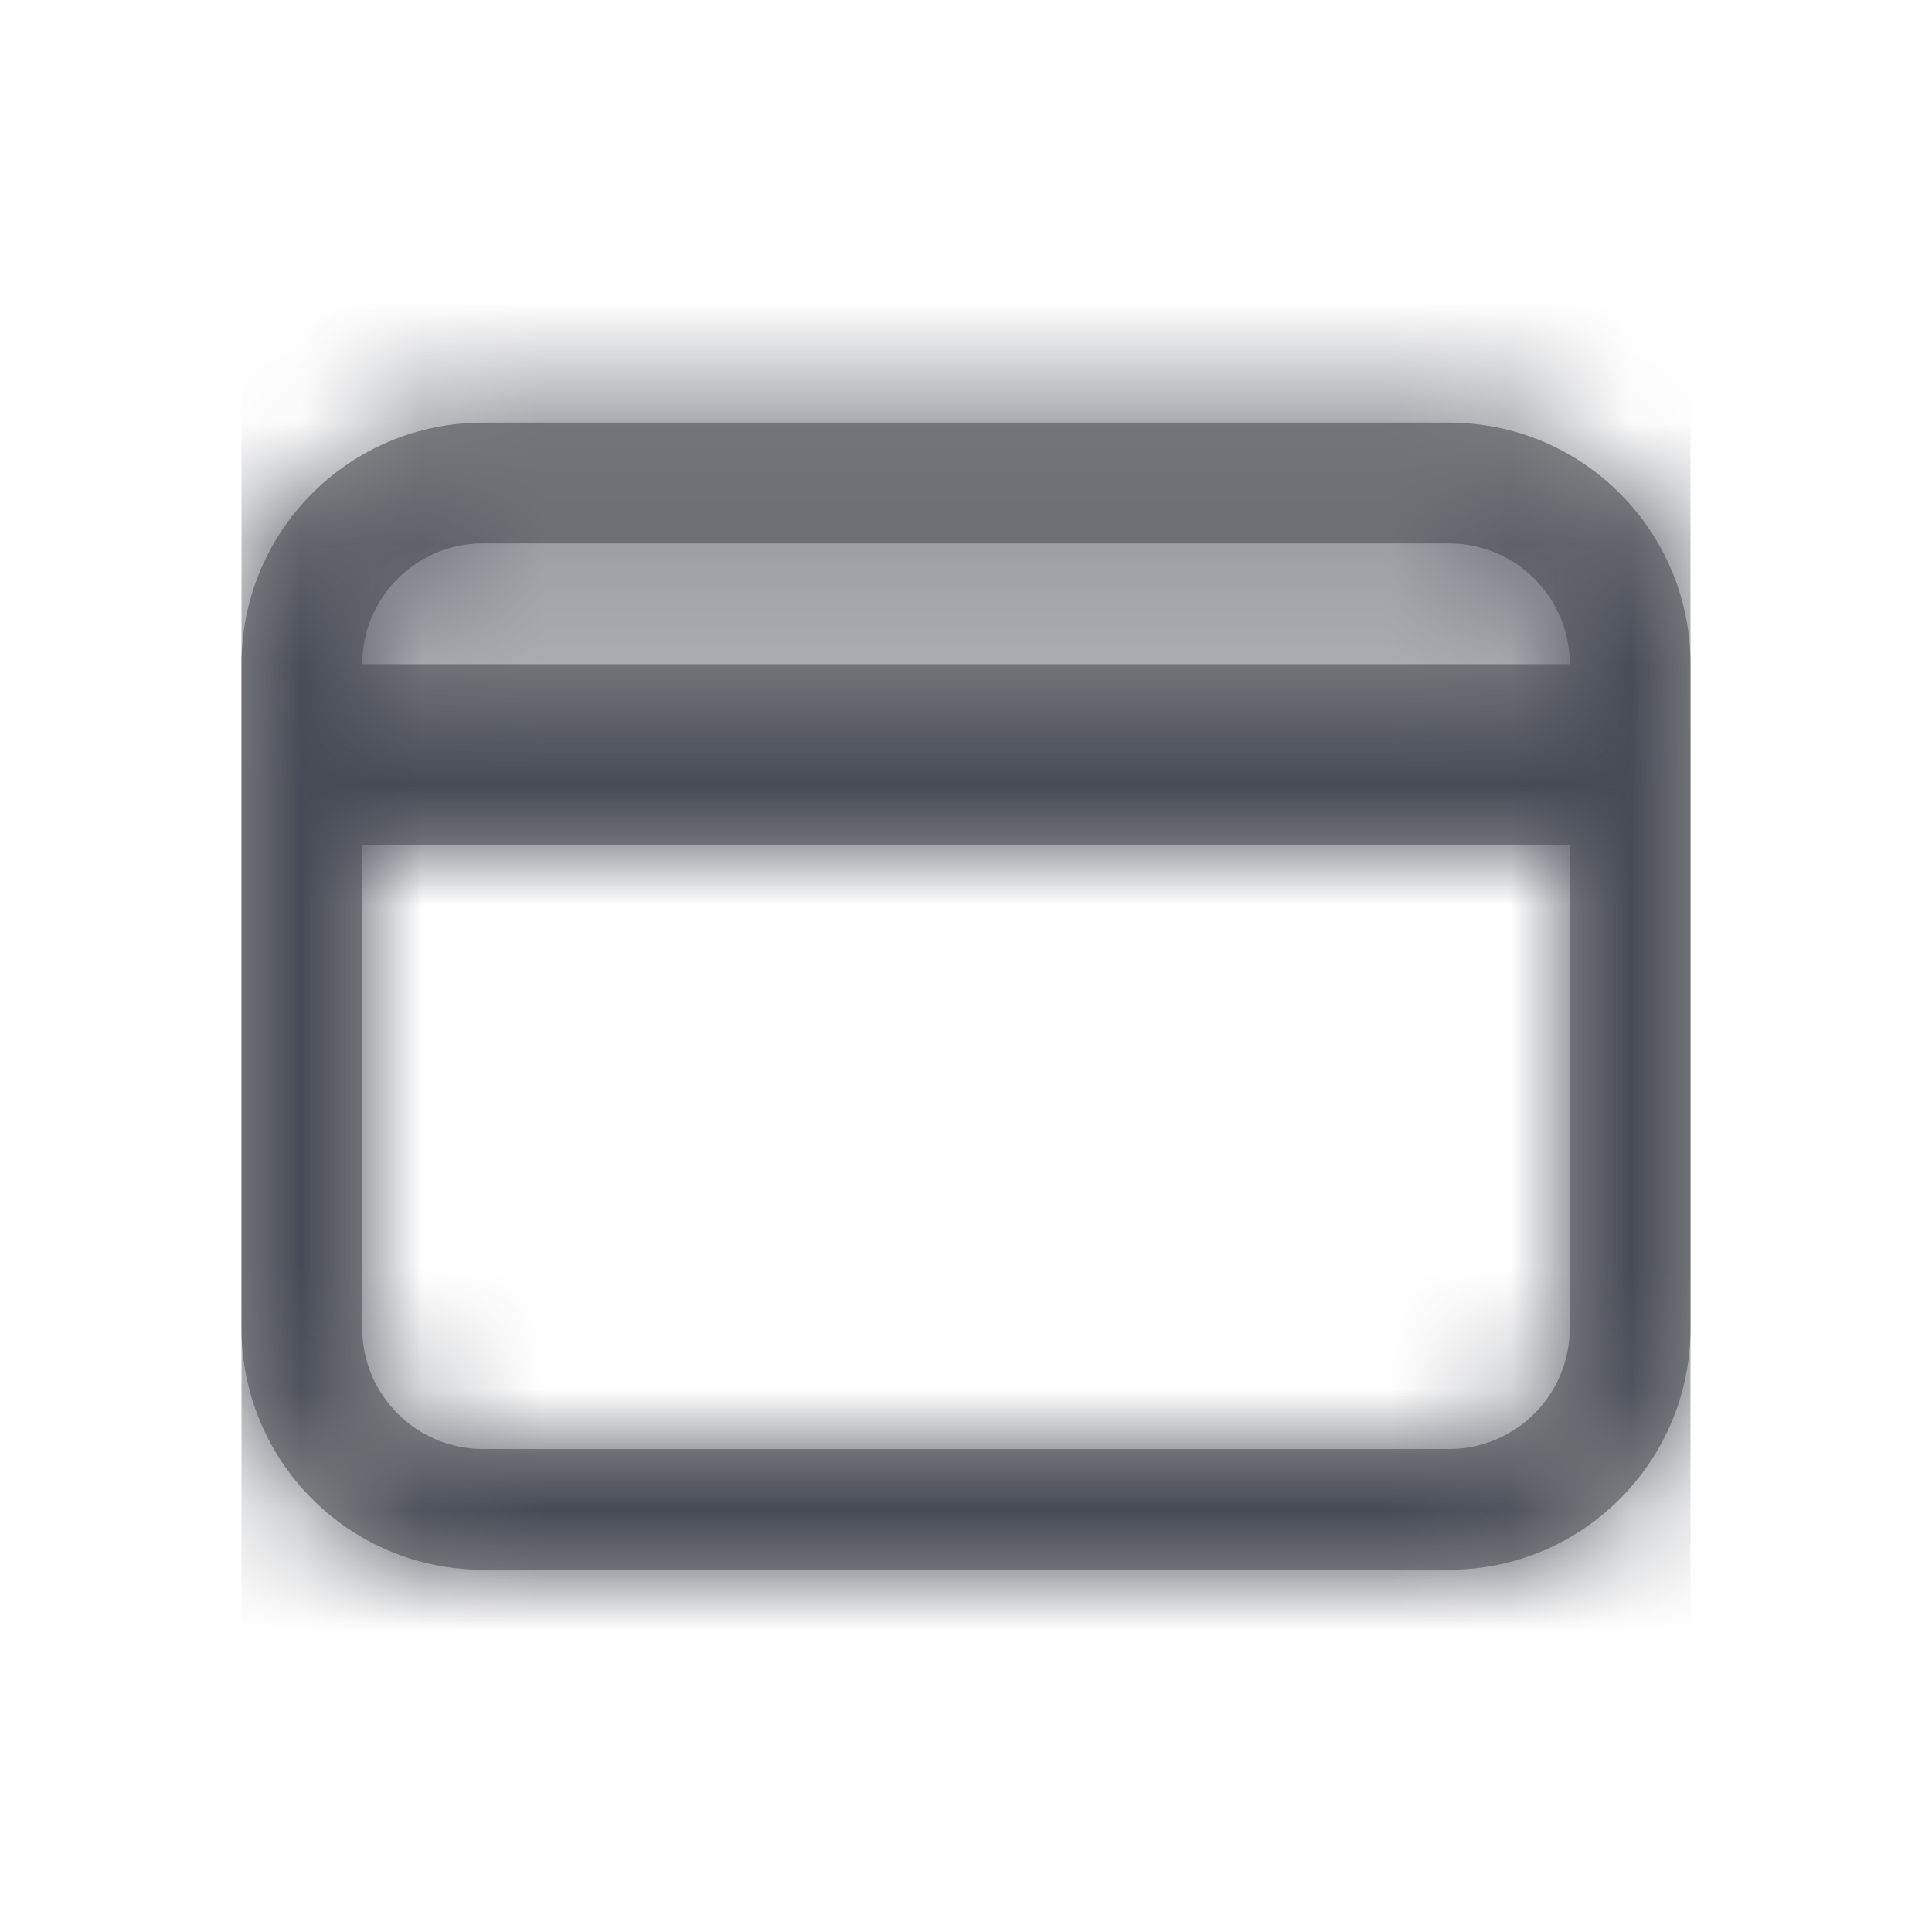 <?xml version="1.0" encoding="UTF-8"?>
<svg width="16px" height="16px" viewBox="0 0 16 16" version="1.1" xmlns="http://www.w3.org/2000/svg" xmlns:xlink="http://www.w3.org/1999/xlink">
    <title>ico-id</title>
    <defs>
        <path d="M10,1.5 C11.105,1.5 12,2.395 12,3.5 L12,9 C12,10.105 11.105,11 10,11 L2,11 C0.895,11 0,10.105 0,9 L0,3.5 C0,2.395 0.895,1.5 2,1.5 L10,1.5 Z M11,5 L1,5 L1,9 C1,9.552 1.448,10 2,10 L10,10 C10.552,10 11,9.552 11,9 L11,5 Z M10,2.5 L2,2.5 C1.448,2.5 1,2.948 1,3.5 L11,3.5 C11,2.948 10.552,2.5 10,2.5 Z" id="path-1"></path>
    </defs>
    <g id="Home-Page" stroke="none" stroke-width="1" fill="none" fill-rule="evenodd">
        <g id="LOL-icons" transform="translate(-74, -346)">
            <g id="ico-id" transform="translate(74, 346)">
                <rect id="background" fill-opacity="0" fill="#000000" x="0" y="0" width="16" height="16"></rect>
                <g id="iconography/_nav/user" transform="translate(2, 2)">
                    <mask id="mask-2" fill="white">
                        <use xlink:href="#path-1"></use>
                    </mask>
                    <use id="Combined-Shape" fill="#979797" fill-rule="nonzero" xlink:href="#path-1"></use>
                    <g id="Group" mask="url(#mask-2)" fill="#474B55">
                        <g id="colors/03_medium_gray">
                            <rect id="Rectangle-Copy" x="0" y="0" width="12" height="12"></rect>
                        </g>
                    </g>
                </g>
            </g>
        </g>
    </g>
</svg>